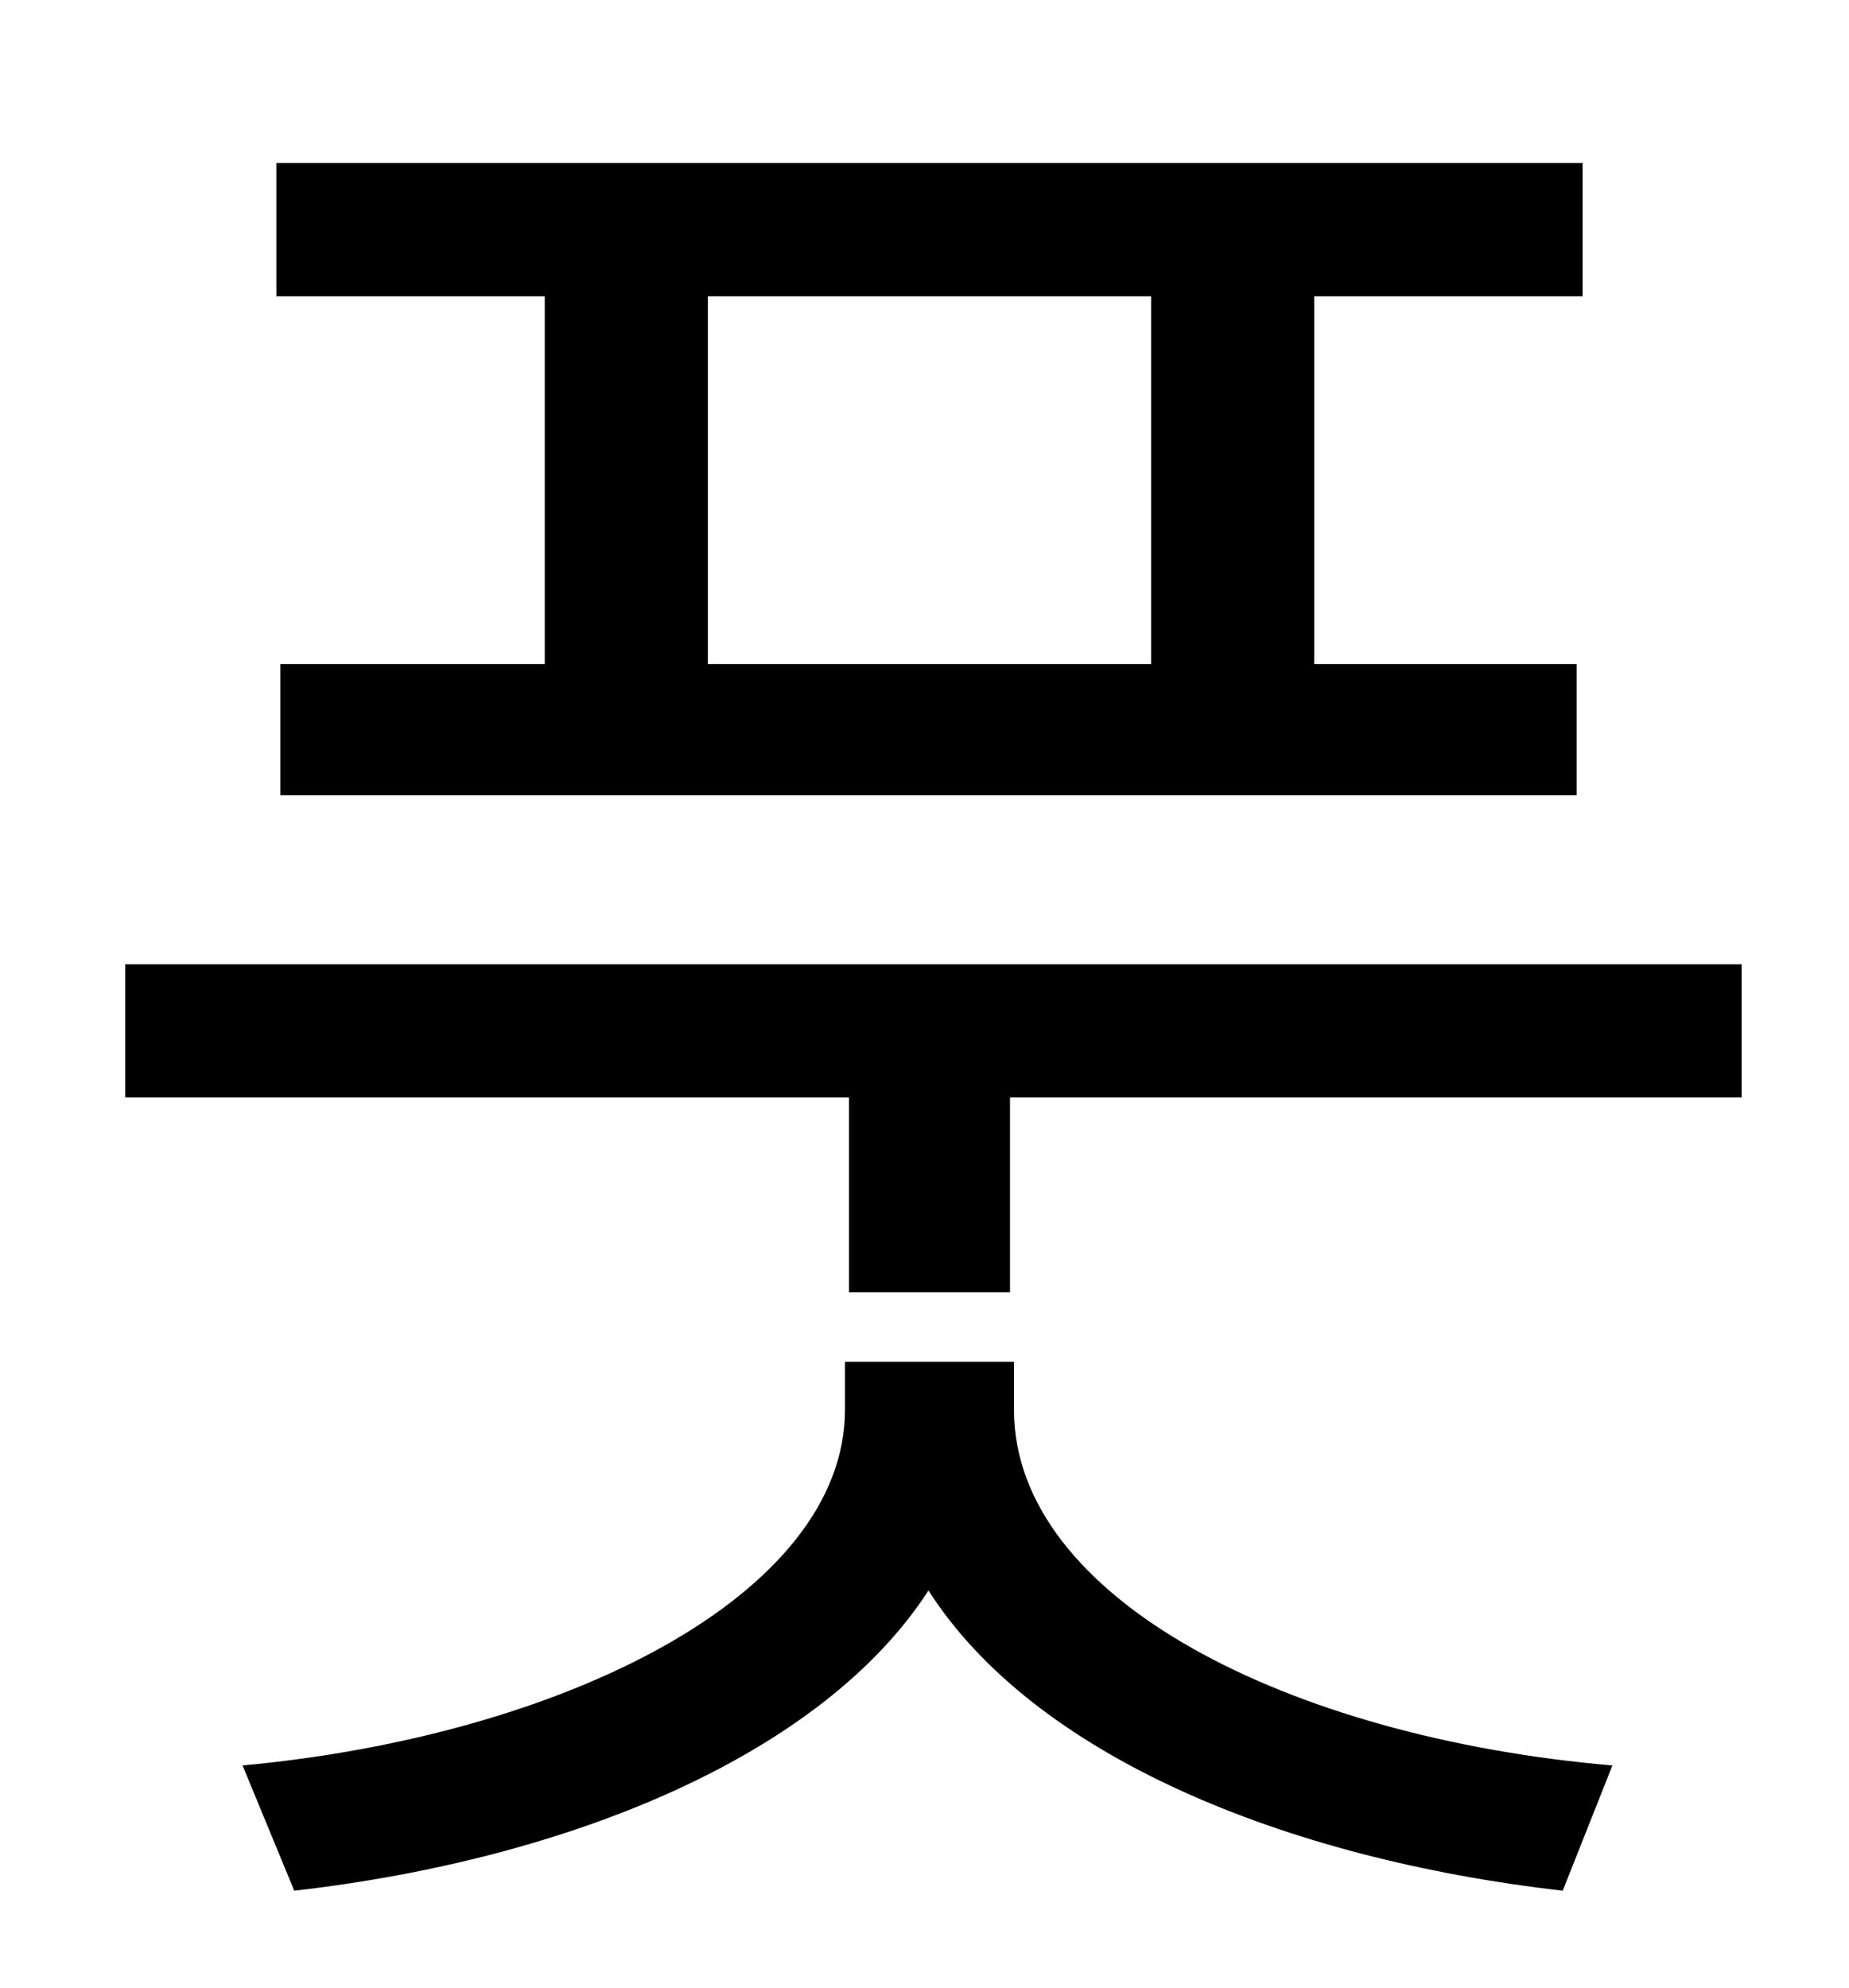 <?xml version="1.0" standalone="no"?>
<!DOCTYPE svg PUBLIC "-//W3C//DTD SVG 1.1//EN" "http://www.w3.org/Graphics/SVG/1.1/DTD/svg11.dtd" >
<svg xmlns="http://www.w3.org/2000/svg" xmlns:xlink="http://www.w3.org/1999/xlink" version="1.1" viewBox="-10 0 930 1000">
   <path fill="currentColor"
d="M569 334v-185h-223v185h223zM264 334v-185h-135v-67h657v67h-135v185h132v66h-652v-66h133zM500 685v24c0 95 138 165 301 179l-25 63c-140 -16 -266 -68 -319 -151c-53 82 -179 135 -319 151l-26 -63c162 -15 303 -86 303 -179v-24h85zM53 485h813v67h-368v98h-81v-98
h-364v-67z" />
</svg>
